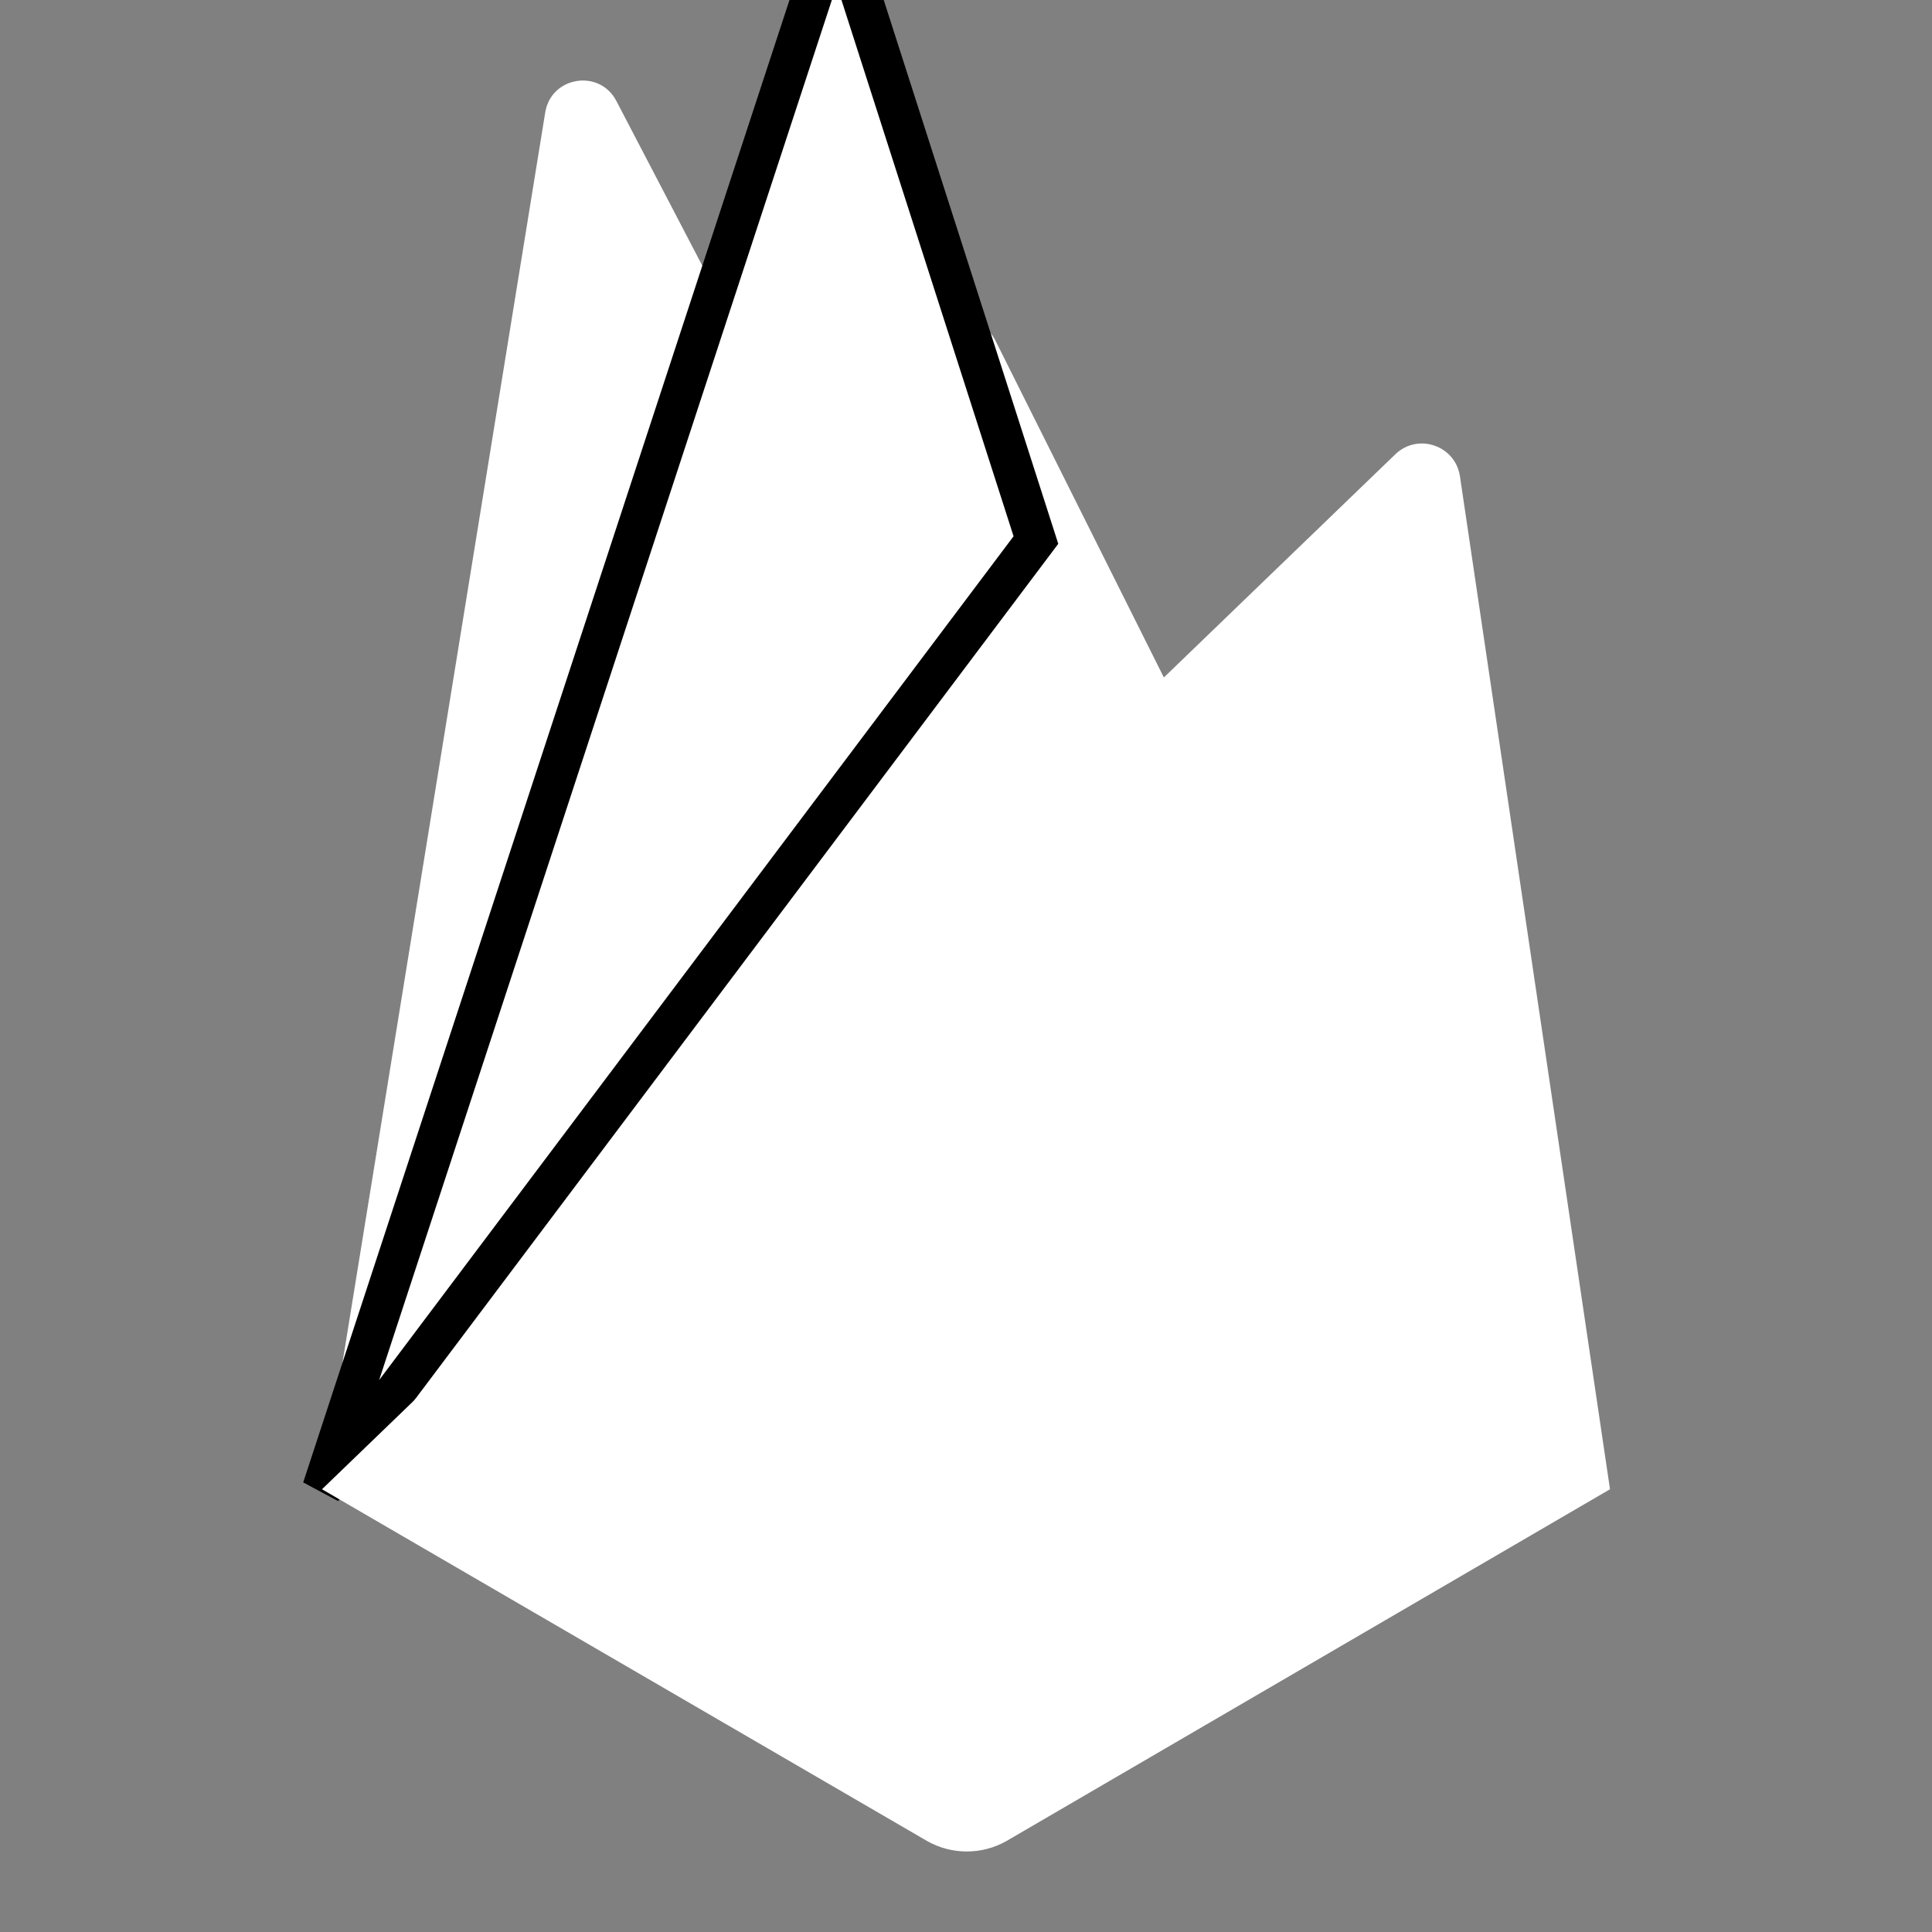 <svg width="48" height="48" xmlns="http://www.w3.org/2000/svg">

 <rect width="100%" height="100%" fill="#808080" stroke="none"/>

 <g>
  <title>background</title>
  <rect fill="none" id="canvas_background" height="602" width="802" y="-1" x="-1"/>
 </g>
 <g>
  <title>Layer 1</title>
  <path id="svg_1" d="m8,37l15.234,-28.564c0.321,-0.602 1.189,-0.591 1.494,0.02l5.272,10.544l-22,18z" fill="#ffffff"/>
  <path id="svg_2" d="m8,36.992l5.546,-34.199c0.145,-0.895 1.347,-1.089 1.767,-0.285l10.687,20.484l-18,14z" fill="#ffffff"/>
  <path stroke="null" id="svg_3" d="m8.008,36.986l0.2,-0.255l17.529,-23.314l-4.944,-15.405l-12.785,38.974z" fill="#ffffff"/>
  <path id="svg_4" d="m8,37l26.666,-25.713c0.559,-0.539 1.492,-0.221 1.606,0.547l3.728,25.166l-15,8.743c-0.609,0.342 -1.352,0.342 -1.961,0l-15.039,-8.743z" fill="#ffffff"/>
 </g>
</svg>